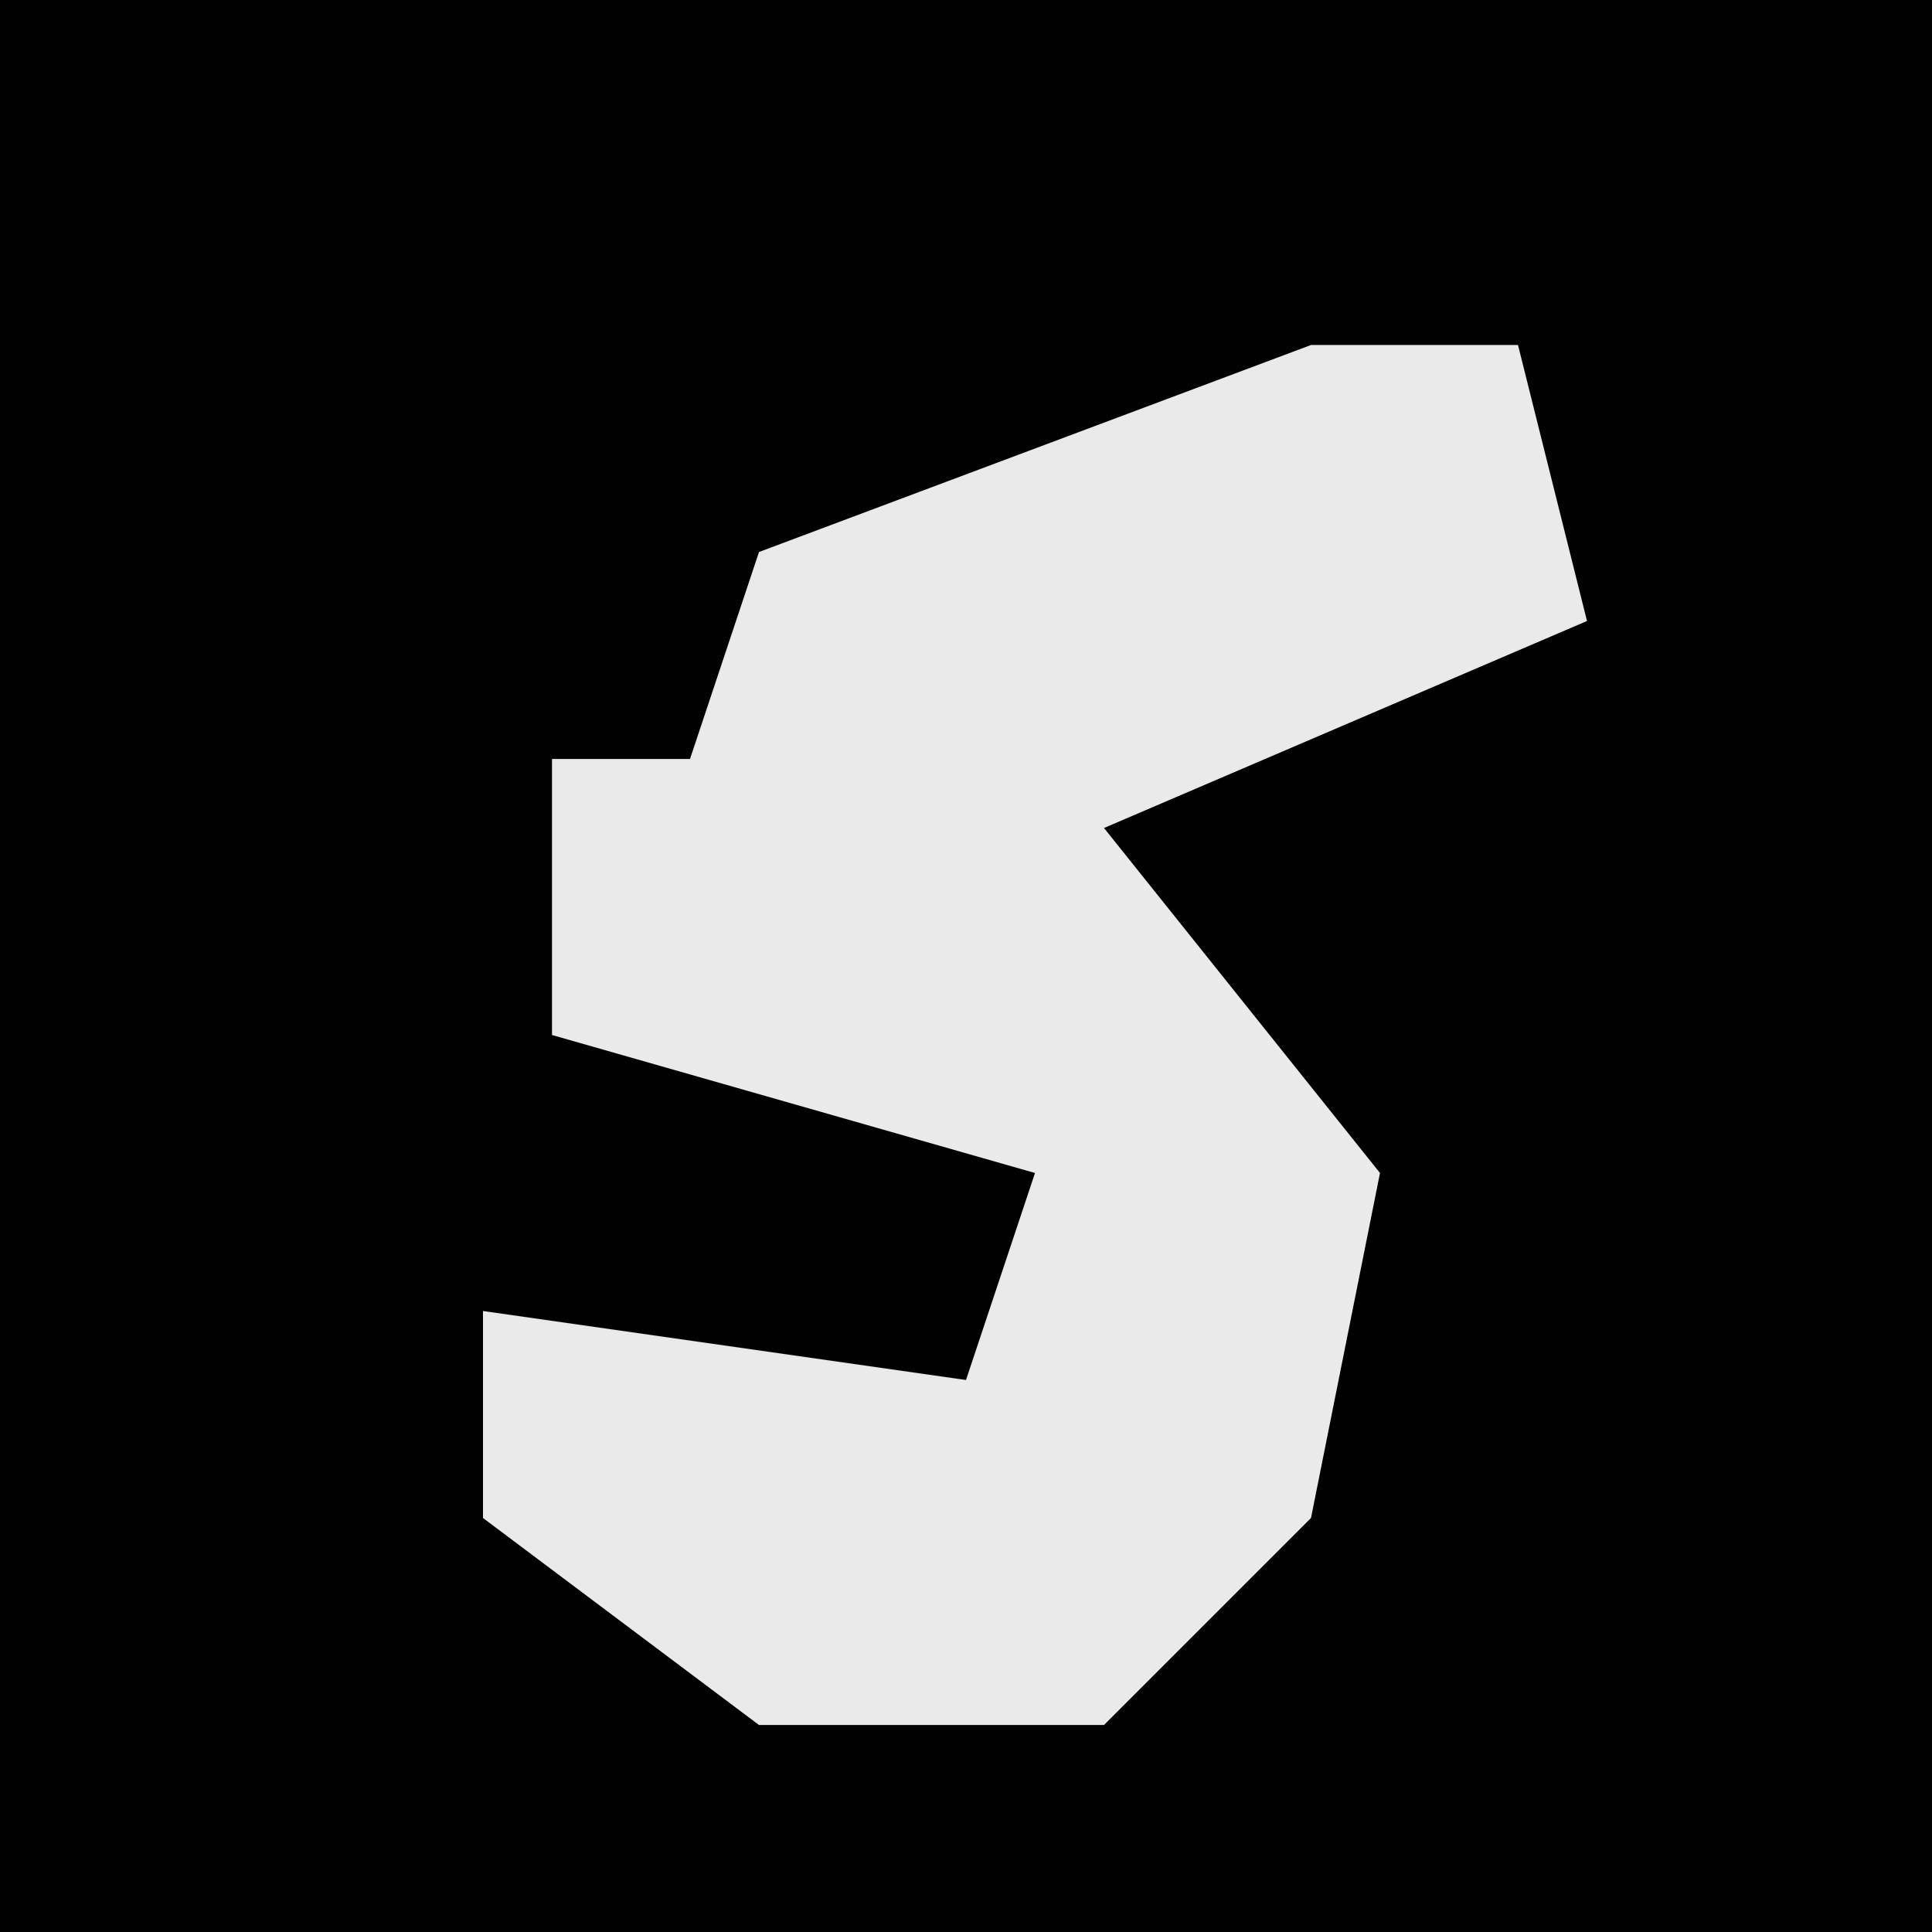 <?xml version="1.0" encoding="UTF-8"?>
<svg version="1.1" xmlns="http://www.w3.org/2000/svg" width="28" height="28">
<path d="M0,0 L28,0 L28,28 L0,28 Z " fill="#010101" transform="translate(0,0)"/>
<path d="M0,0 L3,0 L4,4 L-3,7 L1,12 L0,17 L-3,20 L-8,20 L-12,17 L-12,14 L-5,15 L-4,12 L-11,10 L-11,6 L-9,6 L-8,3 Z " fill="#EAEAEA" transform="translate(19,5)"/>
</svg>

